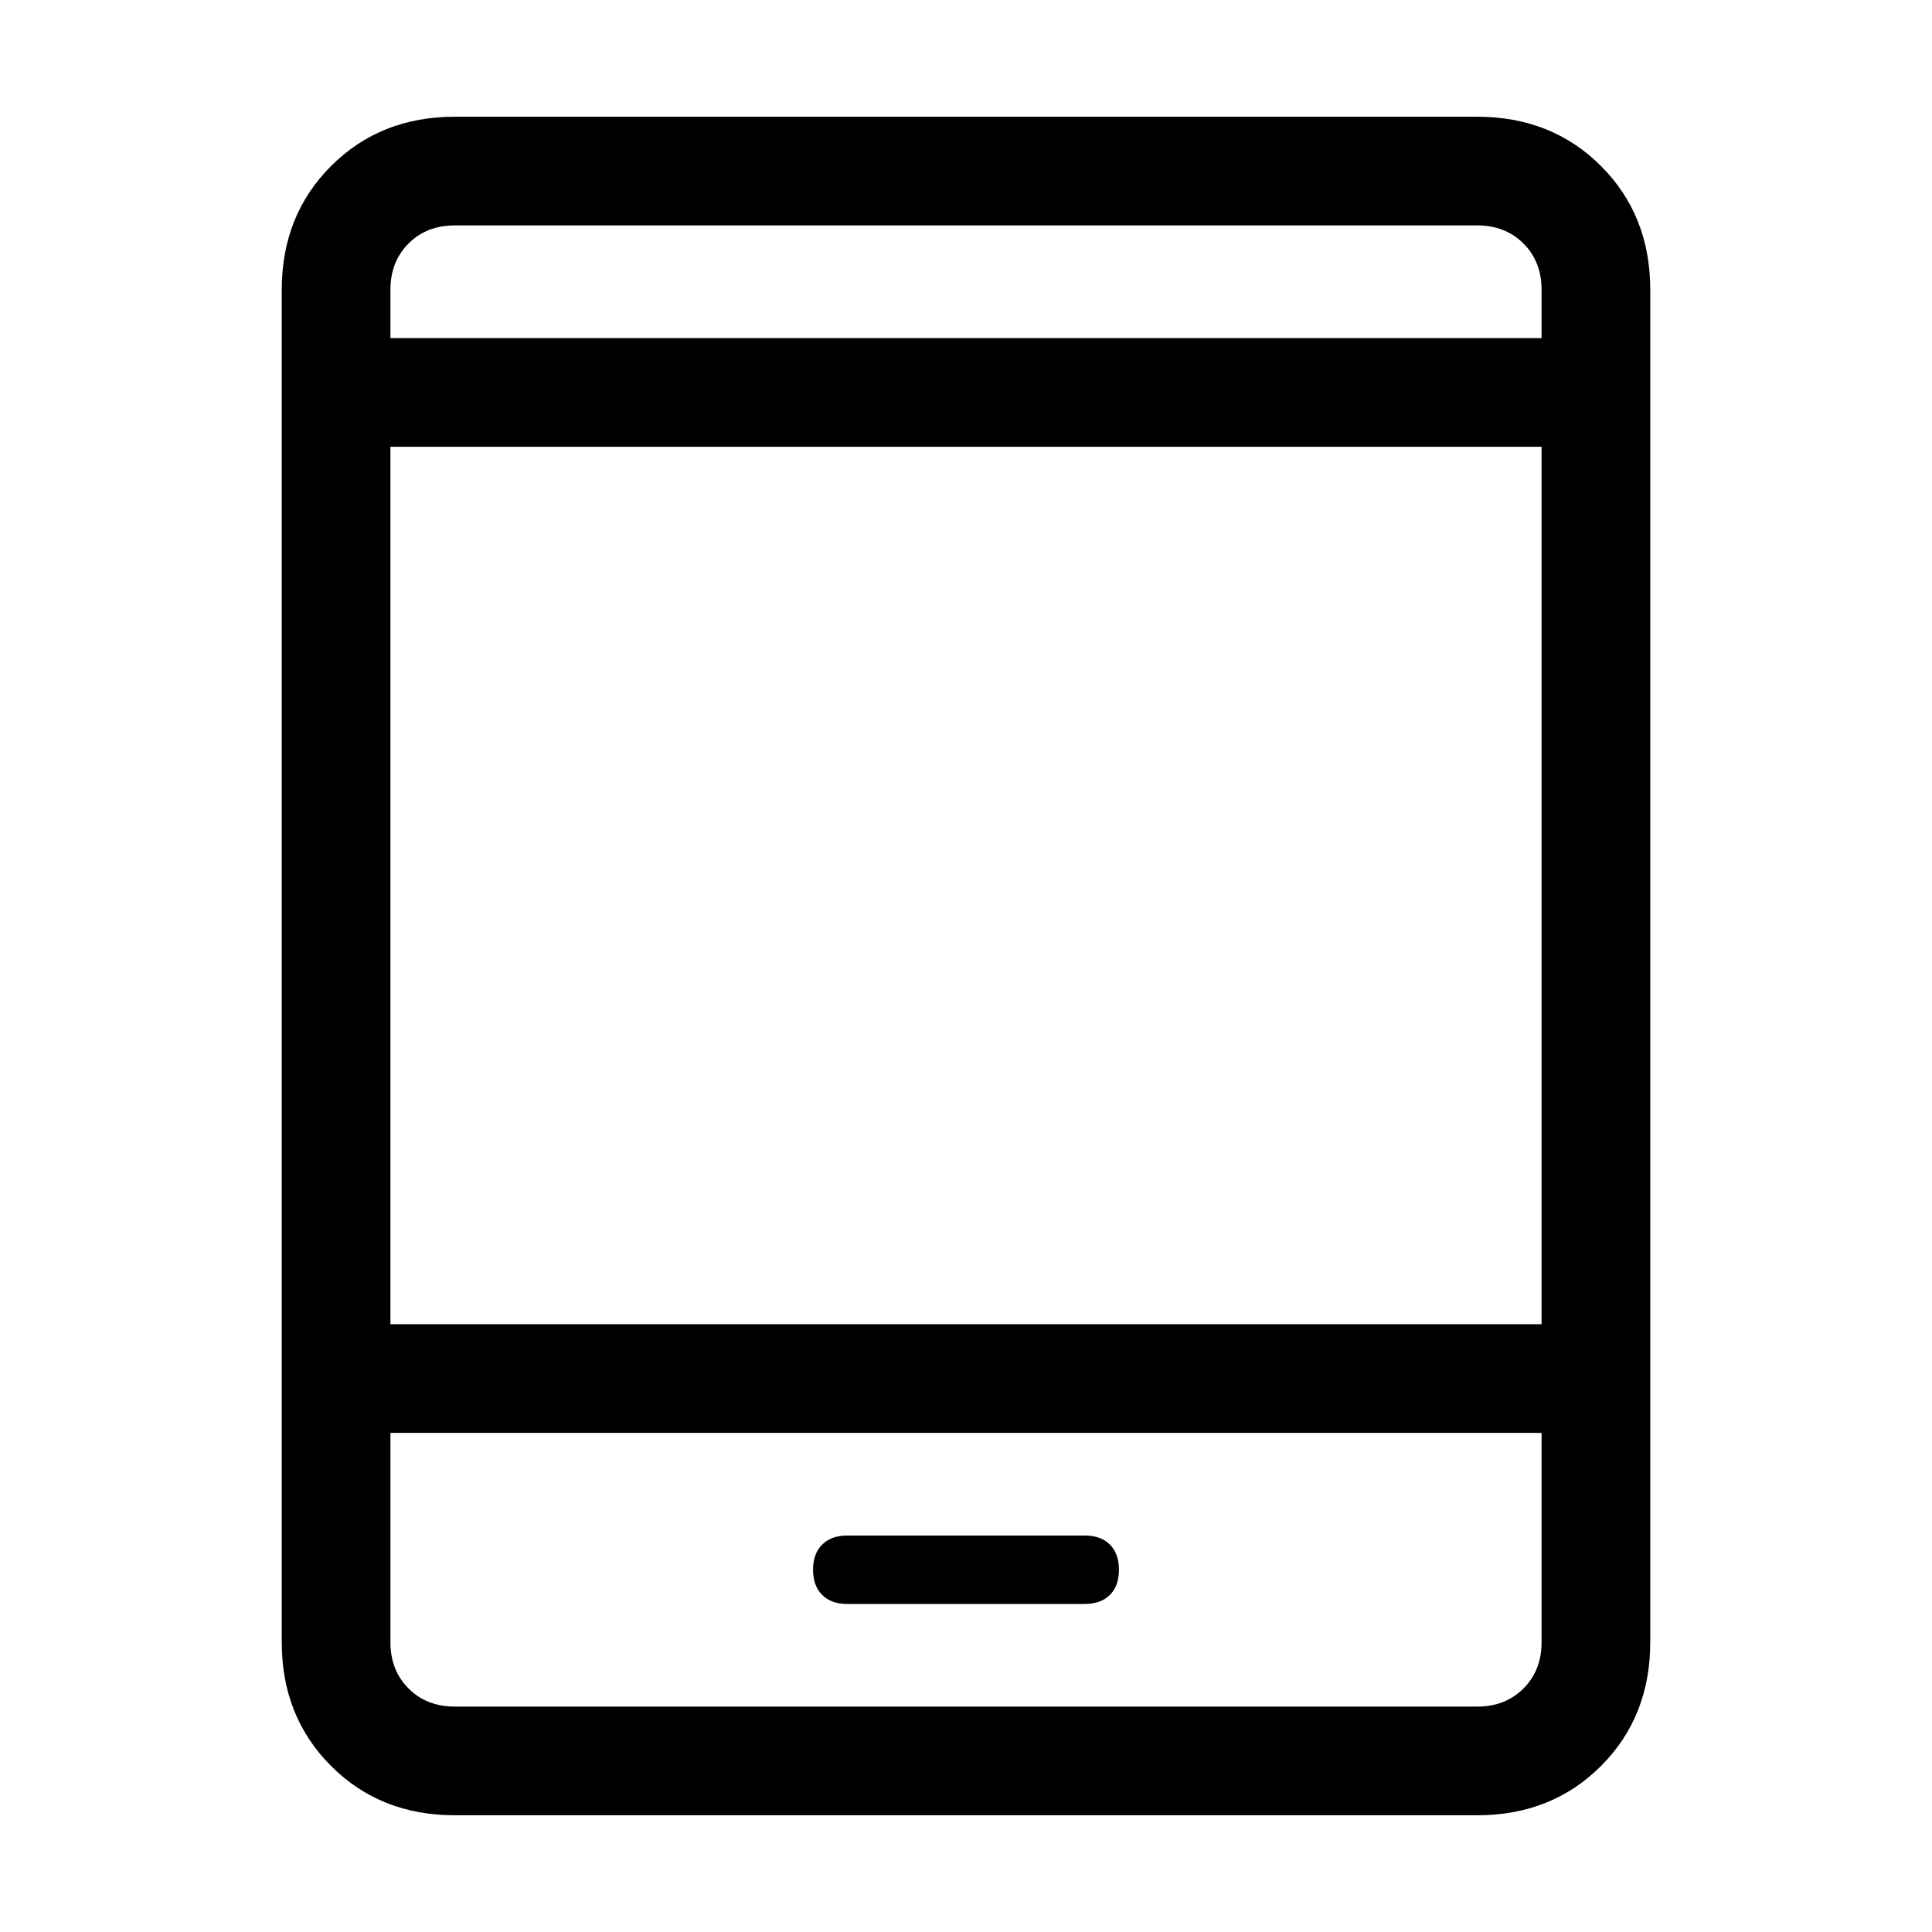 <svg xmlns="http://www.w3.org/2000/svg" height="24" width="24"><path d="M10.525 19.925h2.95q.2 0 .313-.113.112-.112.112-.312t-.112-.312q-.113-.113-.313-.113h-2.95q-.2 0-.312.113-.113.112-.113.312t.113.312q.112.113.312.113ZM5.65 22.55q-.925 0-1.537-.612Q3.5 21.325 3.5 20.4V3.6q0-.925.613-1.538.612-.612 1.537-.612h12.7q.925 0 1.538.612.612.613.612 1.538v16.8q0 .925-.612 1.538-.613.612-1.538.612Zm-.8-6.1h14.3V5.55H4.85Zm0 1.35v2.6q0 .35.225.575.225.225.575.225h12.7q.35 0 .575-.225.225-.225.225-.575v-2.6Zm0-13.6h14.3v-.6q0-.35-.225-.575Q18.7 2.8 18.35 2.8H5.65q-.35 0-.575.225-.225.225-.225.575Zm0-1.4v1.4-1.4Zm0 18.4v-3.4 3.4Z"/></svg>
